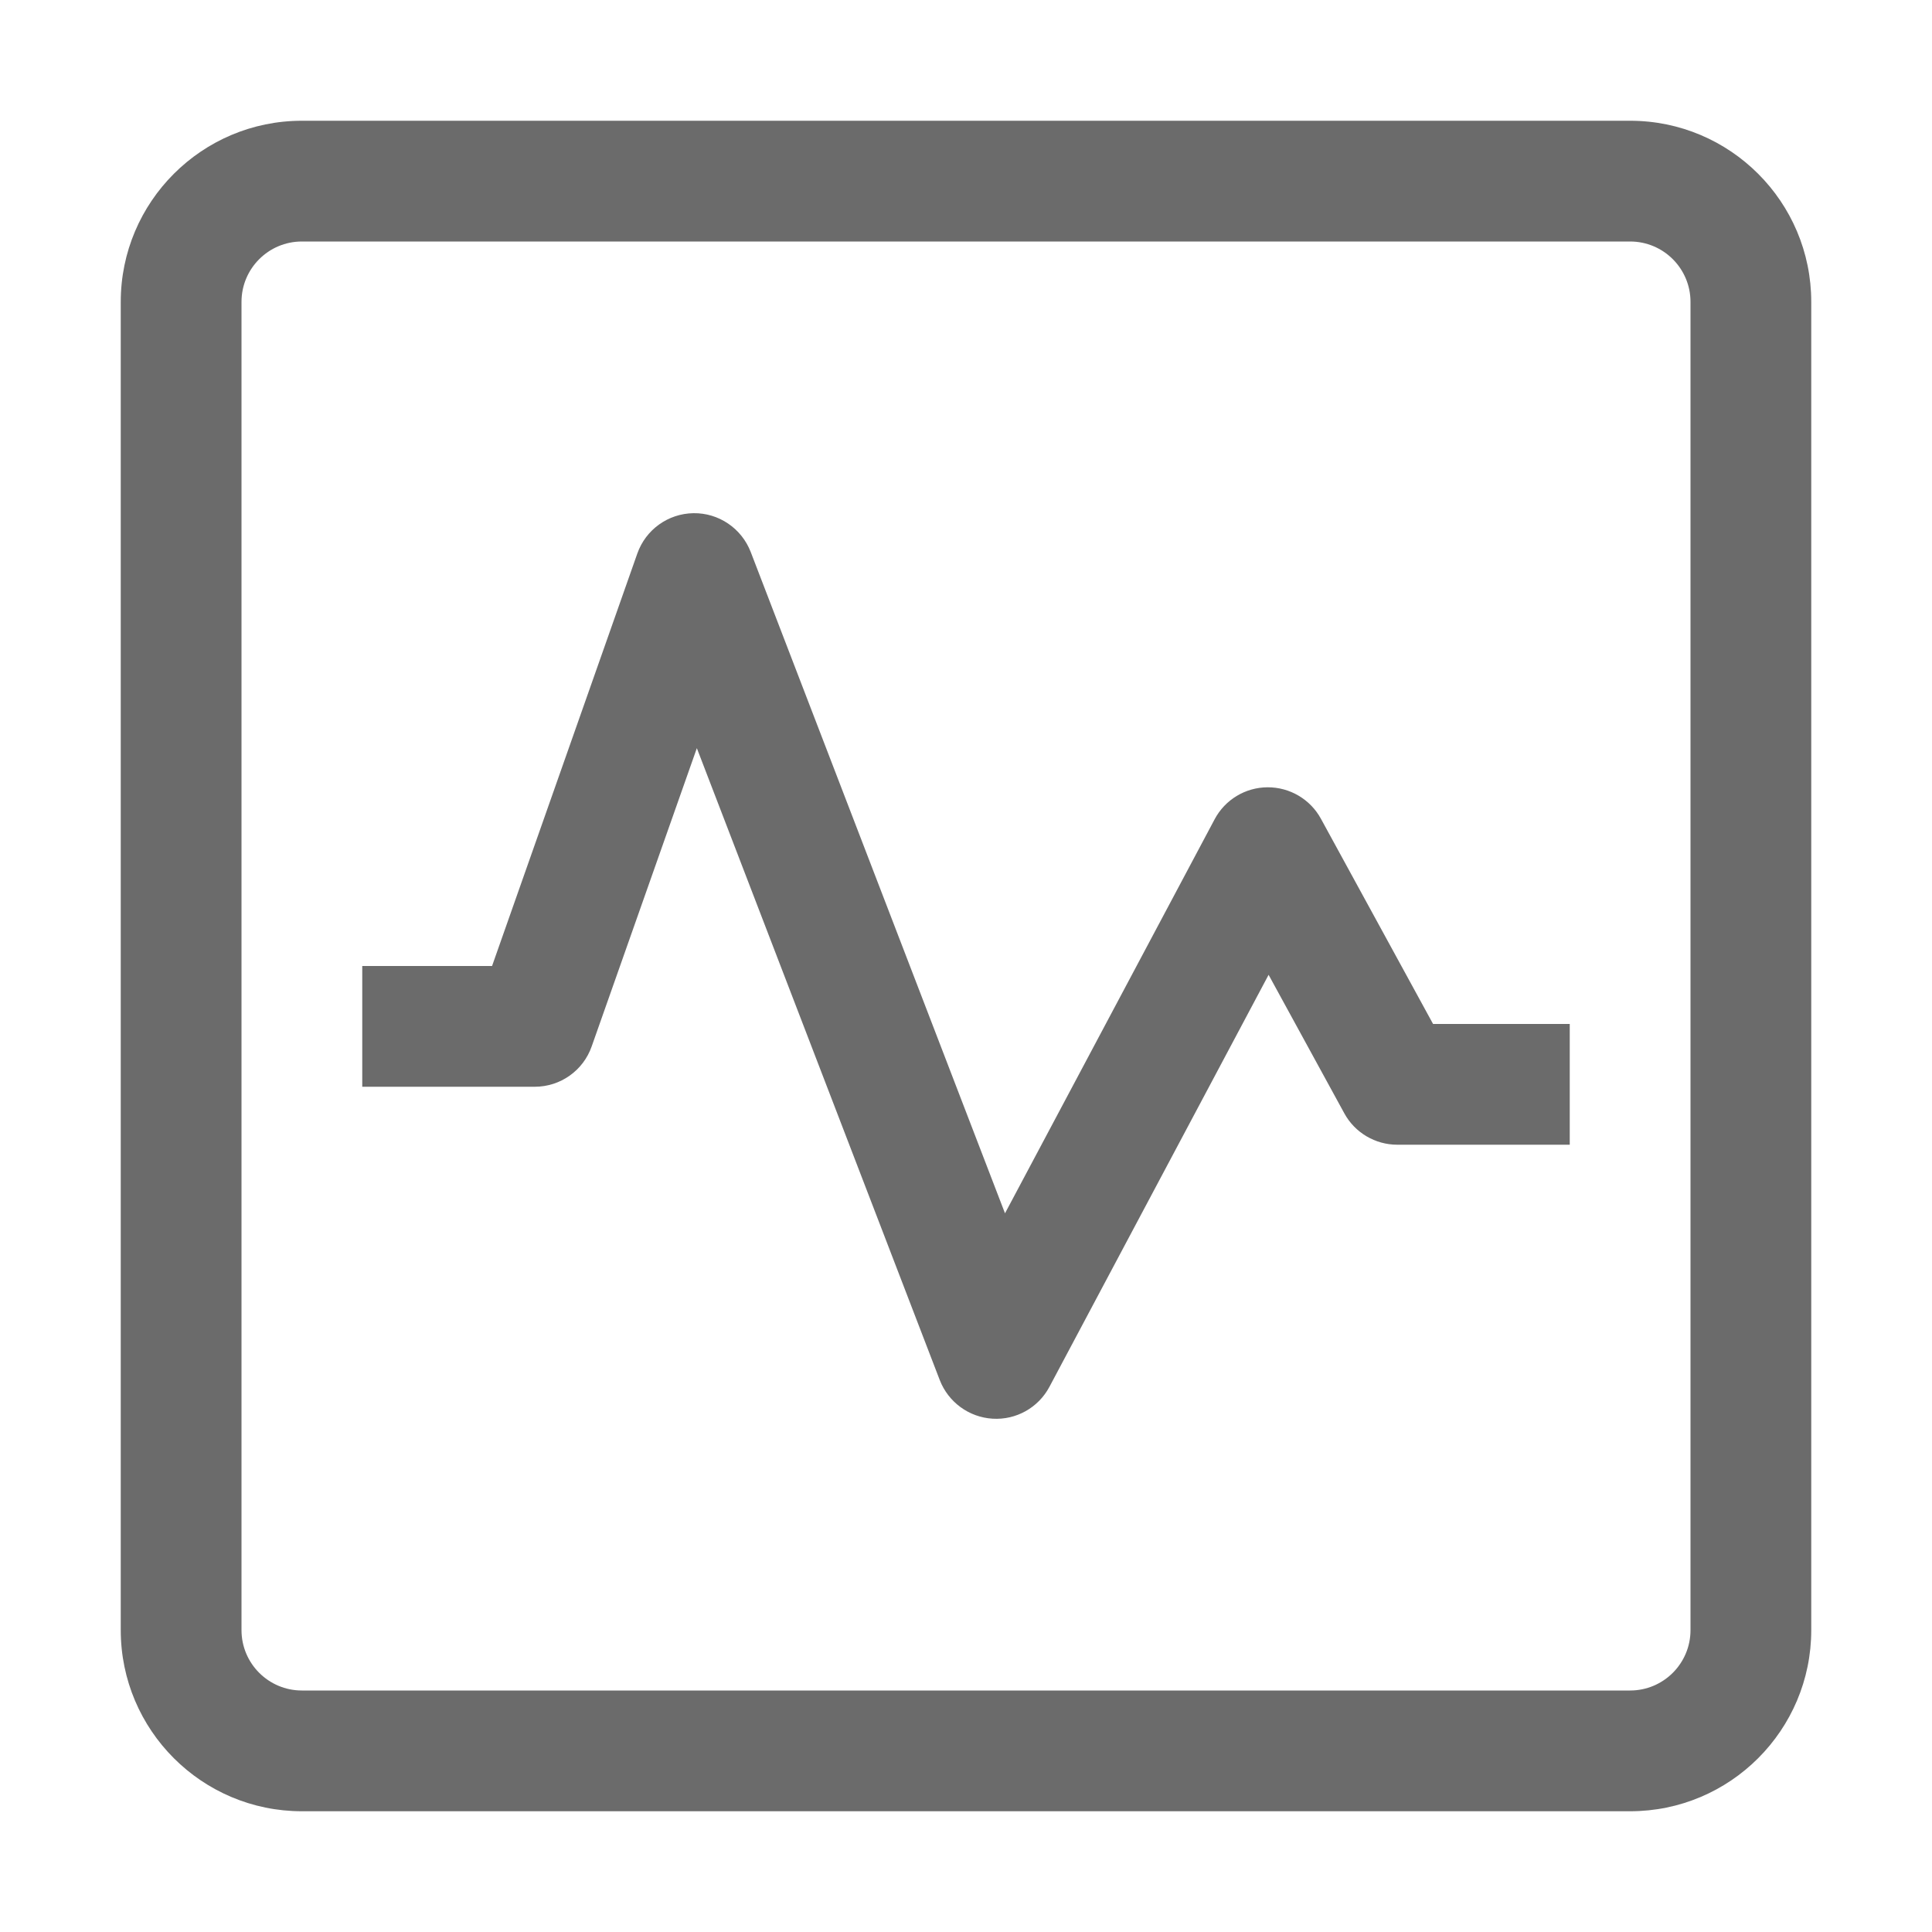 <svg width="16" height="16" viewBox="0 0 16 16" fill="none" xmlns="http://www.w3.org/2000/svg"><path d="M6.217 4.571C6.141 4.375 5.952 4.247 5.743 4.25C5.533 4.253 5.348 4.386 5.278 4.584L4.075 8H3V9H4.429C4.641 9 4.83 8.866 4.9 8.666L5.771 6.196L7.783 11.43C7.854 11.612 8.024 11.737 8.22 11.749C8.415 11.761 8.599 11.658 8.691 11.485L10.506 8.073L11.133 9.22C11.22 9.38 11.389 9.48 11.571 9.48H13V8.48H11.868L10.939 6.78C10.851 6.619 10.681 6.519 10.497 6.52C10.313 6.521 10.145 6.623 10.059 6.785L8.323 10.048L6.217 4.571Z" fill="#6B6B6B"></path><path fill-rule="evenodd" clip-rule="evenodd" d="M2.5 1C1.672 1 1 1.672 1 2.5V13.5C1 14.328 1.672 15 2.5 15H13.5C14.328 15 15 14.328 15 13.5V2.5C15 1.672 14.328 1 13.5 1H2.5ZM2 2.5C2 2.224 2.224 2 2.5 2H13.5C13.776 2 14 2.224 14 2.5V13.5C14 13.776 13.776 14 13.5 14H2.5C2.224 14 2 13.776 2 13.5V2.5Z" fill="#6B6B6B"></path></svg>